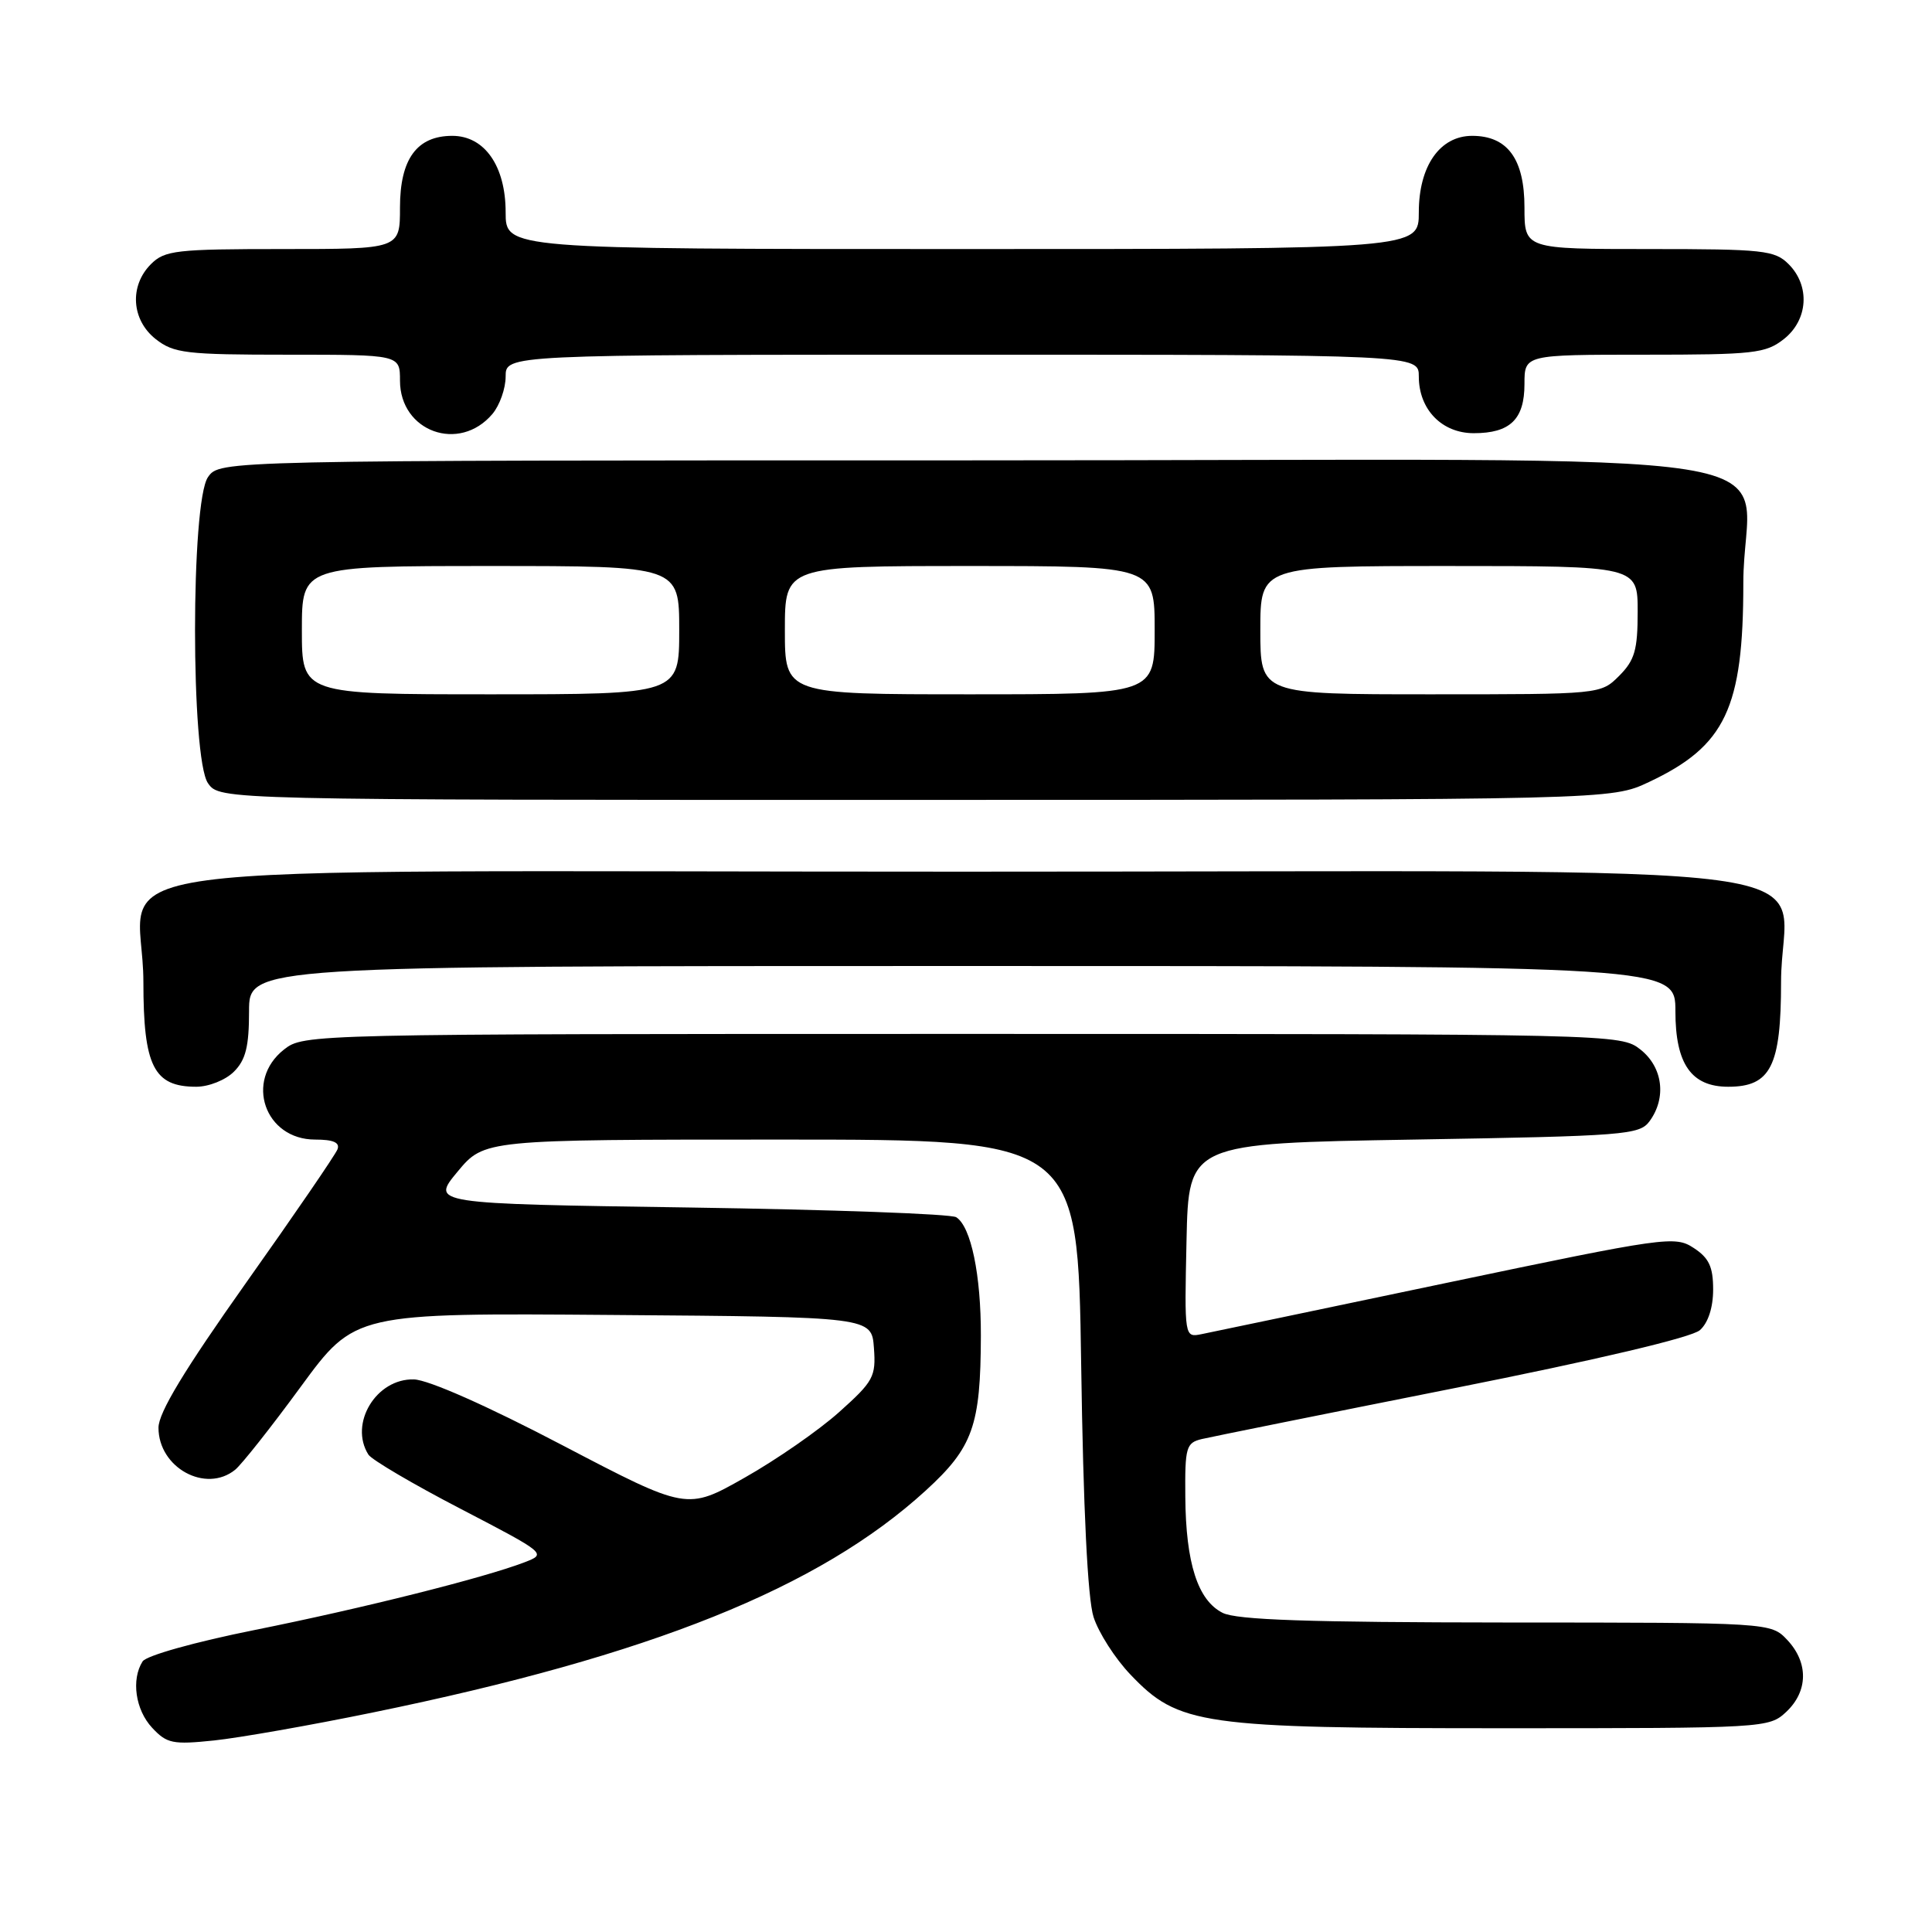 <?xml version="1.0" encoding="UTF-8" standalone="no"?>
<!DOCTYPE svg PUBLIC "-//W3C//DTD SVG 1.1//EN" "http://www.w3.org/Graphics/SVG/1.1/DTD/svg11.dtd" >
<svg xmlns="http://www.w3.org/2000/svg" xmlns:xlink="http://www.w3.org/1999/xlink" version="1.1" viewBox="0 0 256 256">
 <g >
 <path fill="currentColor"
d=" M 49.37 226.92 C 86.23 219.37 108.55 210.41 122.67 197.50 C 128.92 191.79 129.94 188.92 129.97 177.00 C 129.99 168.94 128.67 162.55 126.71 161.29 C 126.05 160.85 110.11 160.28 91.30 160.00 C 57.10 159.50 57.10 159.50 60.63 155.25 C 64.17 151.00 64.17 151.00 103.49 151.00 C 142.82 151.00 142.82 151.00 143.26 180.75 C 143.54 199.98 144.12 211.83 144.90 214.26 C 145.56 216.33 147.76 219.77 149.80 221.90 C 156.17 228.58 159.10 229.00 199.37 229.00 C 233.93 229.00 234.40 228.97 236.69 226.83 C 239.59 224.10 239.65 220.32 236.83 217.31 C 234.65 215.00 234.65 215.00 199.58 214.99 C 173.36 214.97 163.87 214.65 162.00 213.71 C 158.71 212.05 157.13 207.13 157.06 198.36 C 157.00 191.75 157.17 191.18 159.25 190.68 C 160.49 190.39 175.45 187.37 192.50 183.98 C 211.61 180.18 224.17 177.22 225.25 176.25 C 226.34 175.28 227.00 173.25 227.00 170.87 C 227.00 167.86 226.45 166.68 224.42 165.36 C 221.94 163.73 220.72 163.90 191.67 169.99 C 175.08 173.47 160.47 176.53 159.22 176.78 C 156.94 177.24 156.94 177.24 157.22 164.37 C 157.50 151.50 157.50 151.50 187.33 151.00 C 215.39 150.53 217.25 150.38 218.58 148.56 C 220.85 145.45 220.33 141.41 217.37 139.07 C 214.75 137.01 214.23 137.00 127.50 137.00 C 40.77 137.00 40.25 137.01 37.63 139.07 C 32.38 143.20 35.08 151.00 41.76 151.00 C 44.17 151.00 45.06 151.39 44.72 152.29 C 44.45 153.00 39.00 160.96 32.61 169.97 C 24.42 181.54 21.00 187.19 21.00 189.18 C 21.00 194.48 27.26 197.91 31.16 194.75 C 32.01 194.06 35.93 189.11 39.86 183.74 C 47.02 173.97 47.02 173.97 81.26 174.24 C 115.50 174.50 115.50 174.50 115.80 178.61 C 116.08 182.42 115.74 183.04 111.19 187.11 C 108.49 189.53 102.85 193.44 98.65 195.81 C 91.02 200.13 91.02 200.13 74.52 191.50 C 64.58 186.29 56.76 182.83 54.85 182.78 C 49.85 182.63 46.22 188.65 48.82 192.75 C 49.26 193.43 54.75 196.67 61.04 199.93 C 72.43 205.86 72.45 205.88 69.48 207.02 C 64.10 209.08 48.04 213.11 33.76 215.98 C 25.83 217.57 19.37 219.38 18.89 220.15 C 17.37 222.55 17.94 226.56 20.16 228.94 C 22.11 231.03 22.89 231.19 28.37 230.62 C 31.70 230.27 41.15 228.61 49.37 226.92 Z  M 31.00 142.00 C 32.56 140.44 33.00 138.67 33.00 134.00 C 33.00 128.00 33.00 128.00 127.50 128.00 C 222.00 128.00 222.00 128.00 222.00 134.00 C 222.00 140.99 224.11 144.00 229.00 144.00 C 234.63 144.00 236.00 141.28 236.00 130.11 C 236.00 113.67 249.61 115.50 127.50 115.50 C 5.39 115.50 19.00 113.67 19.00 130.11 C 19.00 141.28 20.37 144.00 26.00 144.00 C 27.67 144.00 29.89 143.11 31.00 142.00 Z  M 218.50 103.62 C 228.63 98.85 231.00 93.85 231.00 77.25 C 231.00 58.80 244.85 61.00 128.50 61.00 C 29.11 61.00 29.11 61.00 27.56 63.22 C 25.27 66.49 25.27 100.51 27.56 103.78 C 29.11 106.00 29.11 106.00 121.31 105.99 C 213.50 105.98 213.50 105.98 218.50 103.62 Z  M 65.25 54.85 C 66.21 53.71 67.00 51.48 67.00 49.89 C 67.00 47.00 67.00 47.00 127.50 47.00 C 188.00 47.00 188.00 47.00 188.00 49.89 C 188.00 54.25 191.05 57.40 195.28 57.40 C 200.11 57.40 202.00 55.56 202.00 50.88 C 202.00 47.00 202.00 47.00 217.87 47.00 C 232.40 47.00 233.95 46.83 236.37 44.93 C 239.59 42.39 239.88 37.88 237.00 35.00 C 235.16 33.16 233.67 33.00 218.50 33.00 C 202.00 33.00 202.00 33.00 202.00 27.50 C 202.00 21.07 199.76 18.00 195.07 18.00 C 190.79 18.00 188.00 22.00 188.00 28.13 C 188.00 33.00 188.00 33.00 127.50 33.00 C 67.00 33.00 67.00 33.00 67.00 28.13 C 67.00 22.00 64.21 18.00 59.93 18.00 C 55.24 18.00 53.00 21.07 53.00 27.50 C 53.00 33.00 53.00 33.00 37.50 33.00 C 23.33 33.00 21.83 33.17 20.00 35.00 C 17.12 37.88 17.41 42.39 20.63 44.93 C 23.03 46.81 24.61 47.00 38.13 47.00 C 53.00 47.00 53.00 47.00 53.00 50.43 C 53.00 57.20 60.86 60.03 65.25 54.85 Z  M 40.00 83.50 C 40.00 75.00 40.00 75.00 65.00 75.00 C 90.00 75.00 90.00 75.00 90.00 83.50 C 90.00 92.00 90.00 92.00 65.00 92.00 C 40.00 92.00 40.00 92.00 40.00 83.50 Z  M 104.00 83.50 C 104.00 75.00 104.00 75.00 128.50 75.00 C 153.00 75.00 153.00 75.00 153.00 83.50 C 153.00 92.00 153.00 92.00 128.50 92.00 C 104.00 92.00 104.00 92.00 104.00 83.50 Z  M 167.00 83.50 C 167.00 75.00 167.00 75.00 192.00 75.00 C 217.00 75.00 217.00 75.00 217.00 81.05 C 217.00 86.13 216.61 87.48 214.55 89.55 C 212.09 92.00 212.09 92.00 189.55 92.00 C 167.00 92.00 167.00 92.00 167.00 83.50 Z "/>
</g>
</svg>